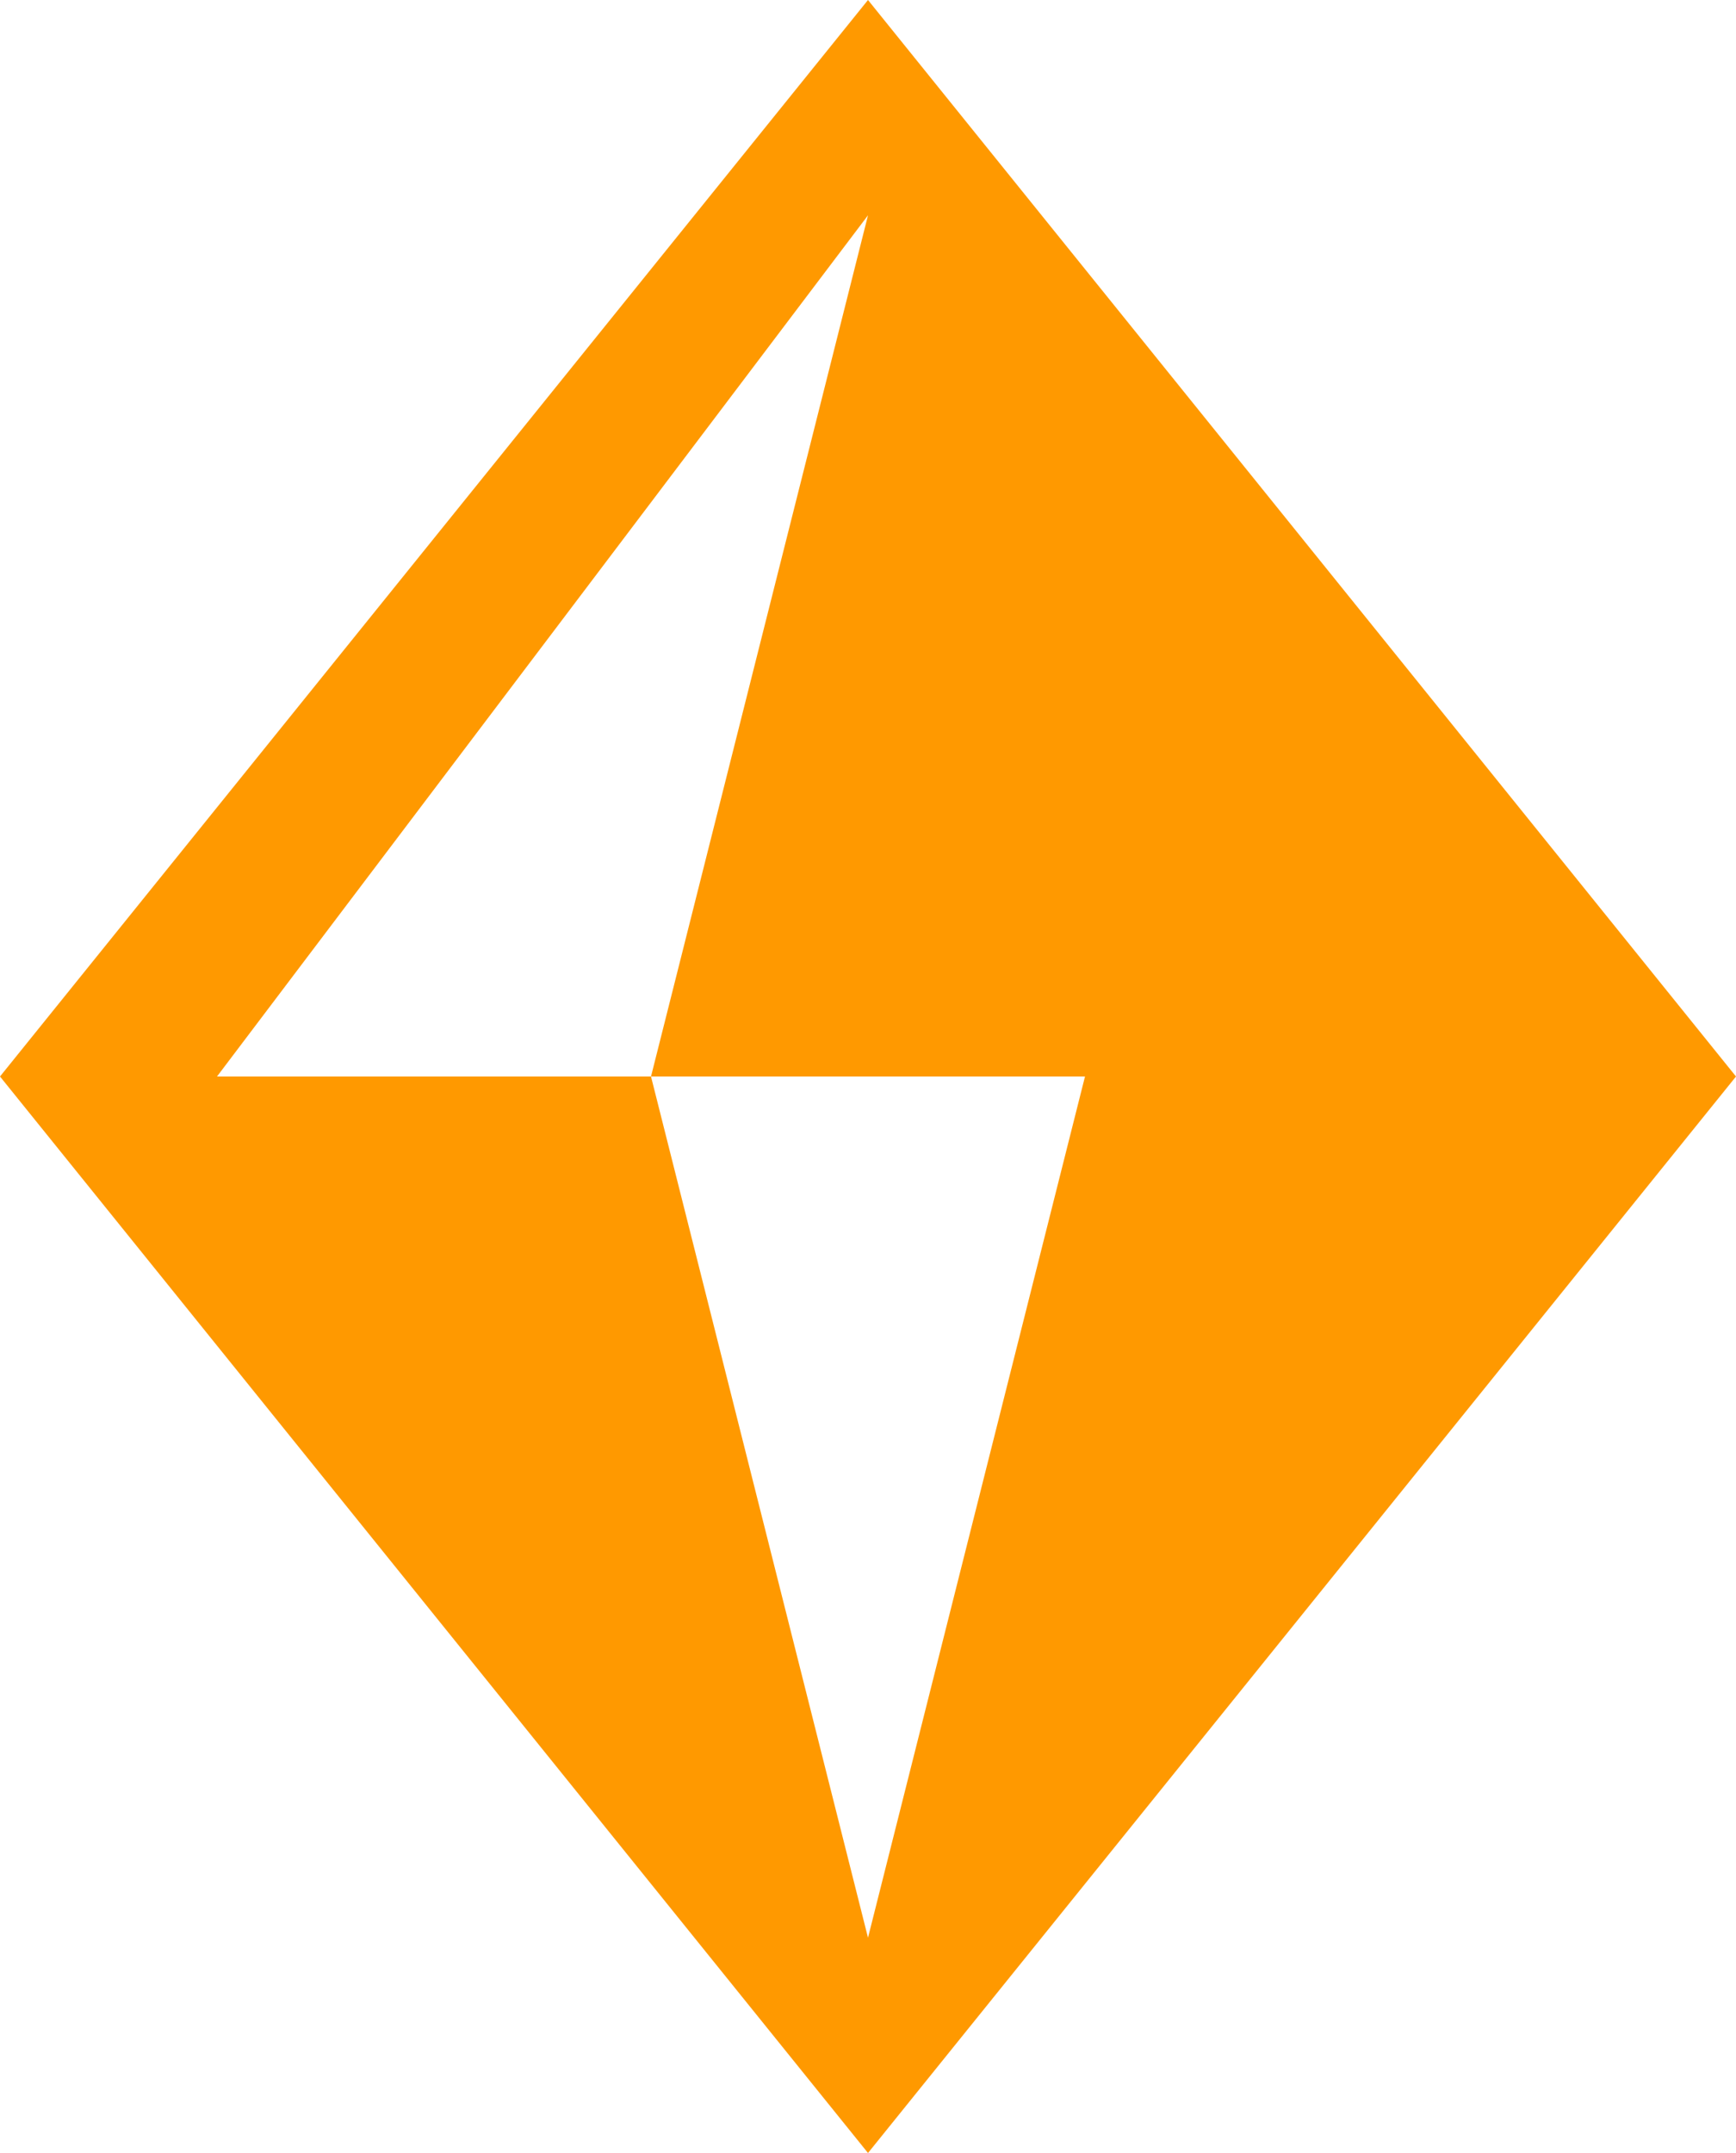 <svg width="75" height="93" viewBox="0 0 75 93" fill="none" xmlns="http://www.w3.org/2000/svg">
<path fill-rule="evenodd" clip-rule="evenodd" d="M28.125 46.5H9.375L37.5 9.3L28.125 46.5H46.875L37.5 83.7L28.125 46.5ZM37.5 0L0 46.5L37.5 93L75 46.5L37.5 0Z" fill="#FF9900"/>
</svg>
